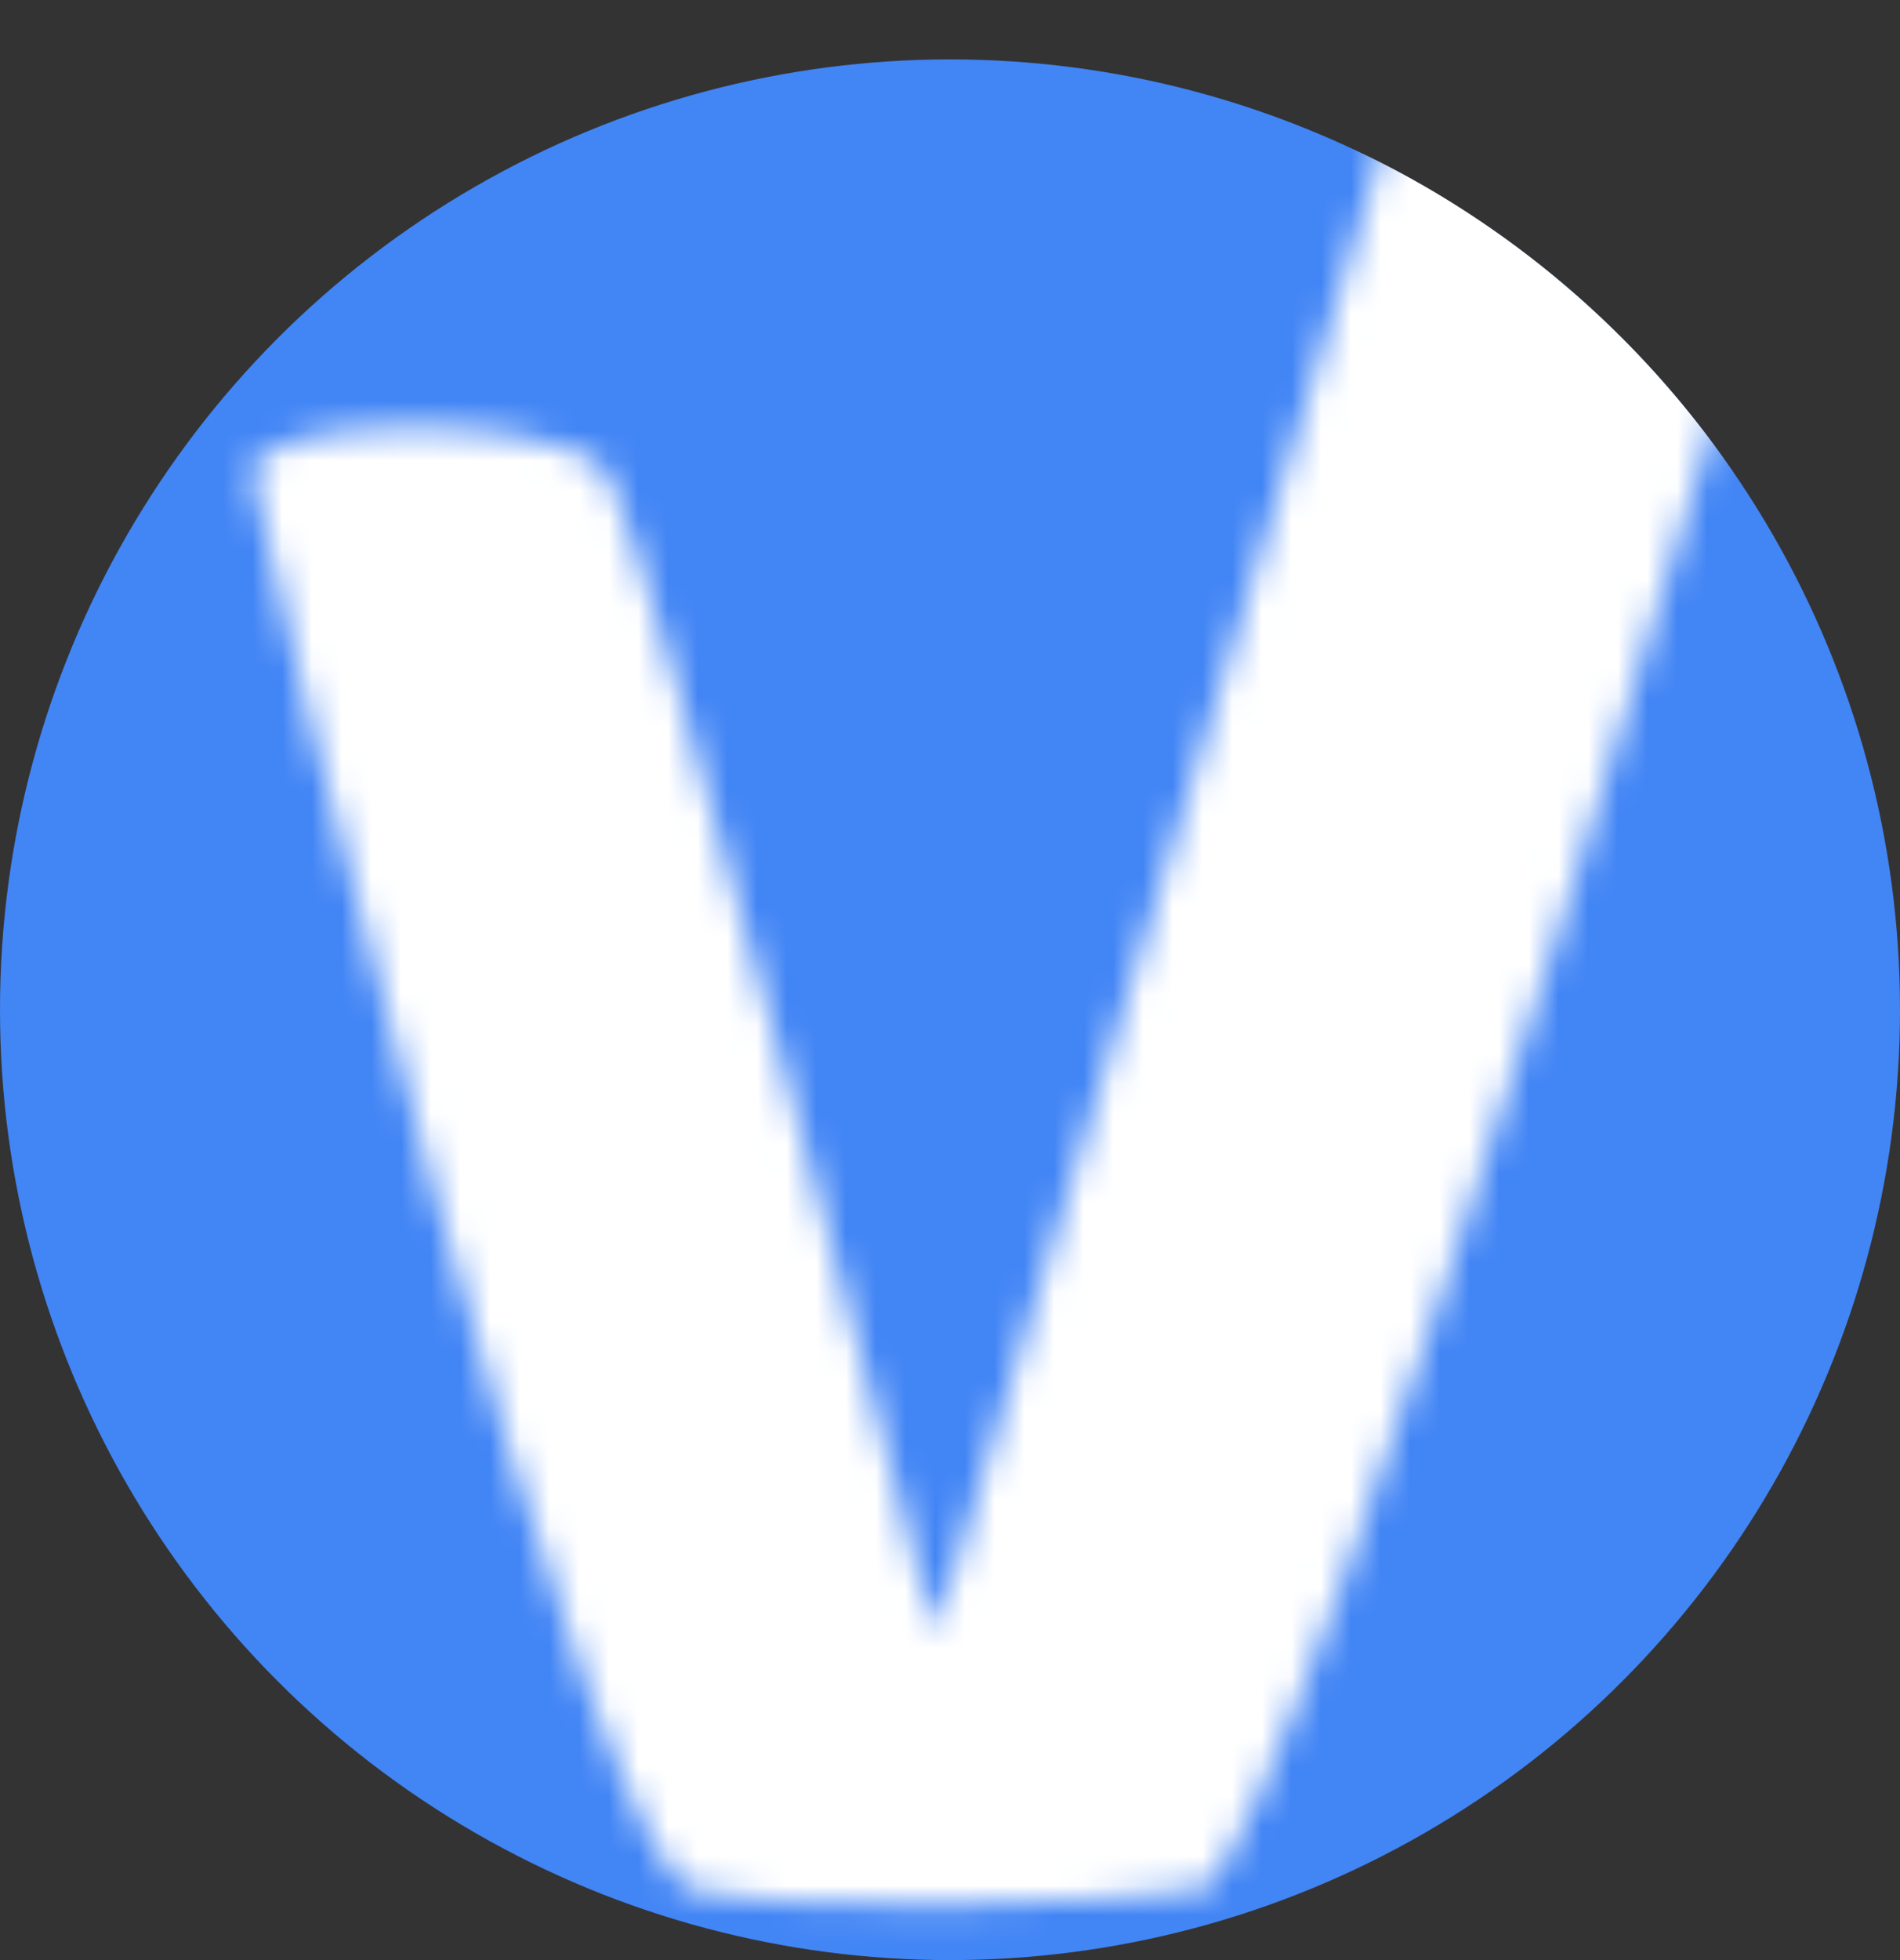 <svg width="64" height="66" viewBox="0 0 64 66" fill="none" xmlns="http://www.w3.org/2000/svg">
<rect x="0" y="0" width="64" height="66" fill="#333333" stroke="none"/>
<circle cx="32" cy="34" r="32" fill="#4285F5"/>
<mask id="mask0_263_25" style="mask-type:alpha" maskUnits="userSpaceOnUse" x="8" y="0" width="54" height="65">
<path d="M23.343 63.633C19.686 62.765 8.802 18.134 8.5 16C8.198 13.866 19.164 13.812 20.5 16C21.836 18.188 31.5 55 31.5 55L48.066 0H62C62 0 43.66 63.143 40.424 63.633C37.188 64.123 27 64.5 23.343 63.633Z" fill="white"/>
</mask>
<g mask="url(#mask0_263_25)">
<path d="M64 34C64 51.673 49.673 66 32 66C14.327 66 0 51.673 0 34C0 16.327 14.327 2 32 2C49.673 2 64 16.327 64 34Z" fill="white"/>
</g>
</svg>
